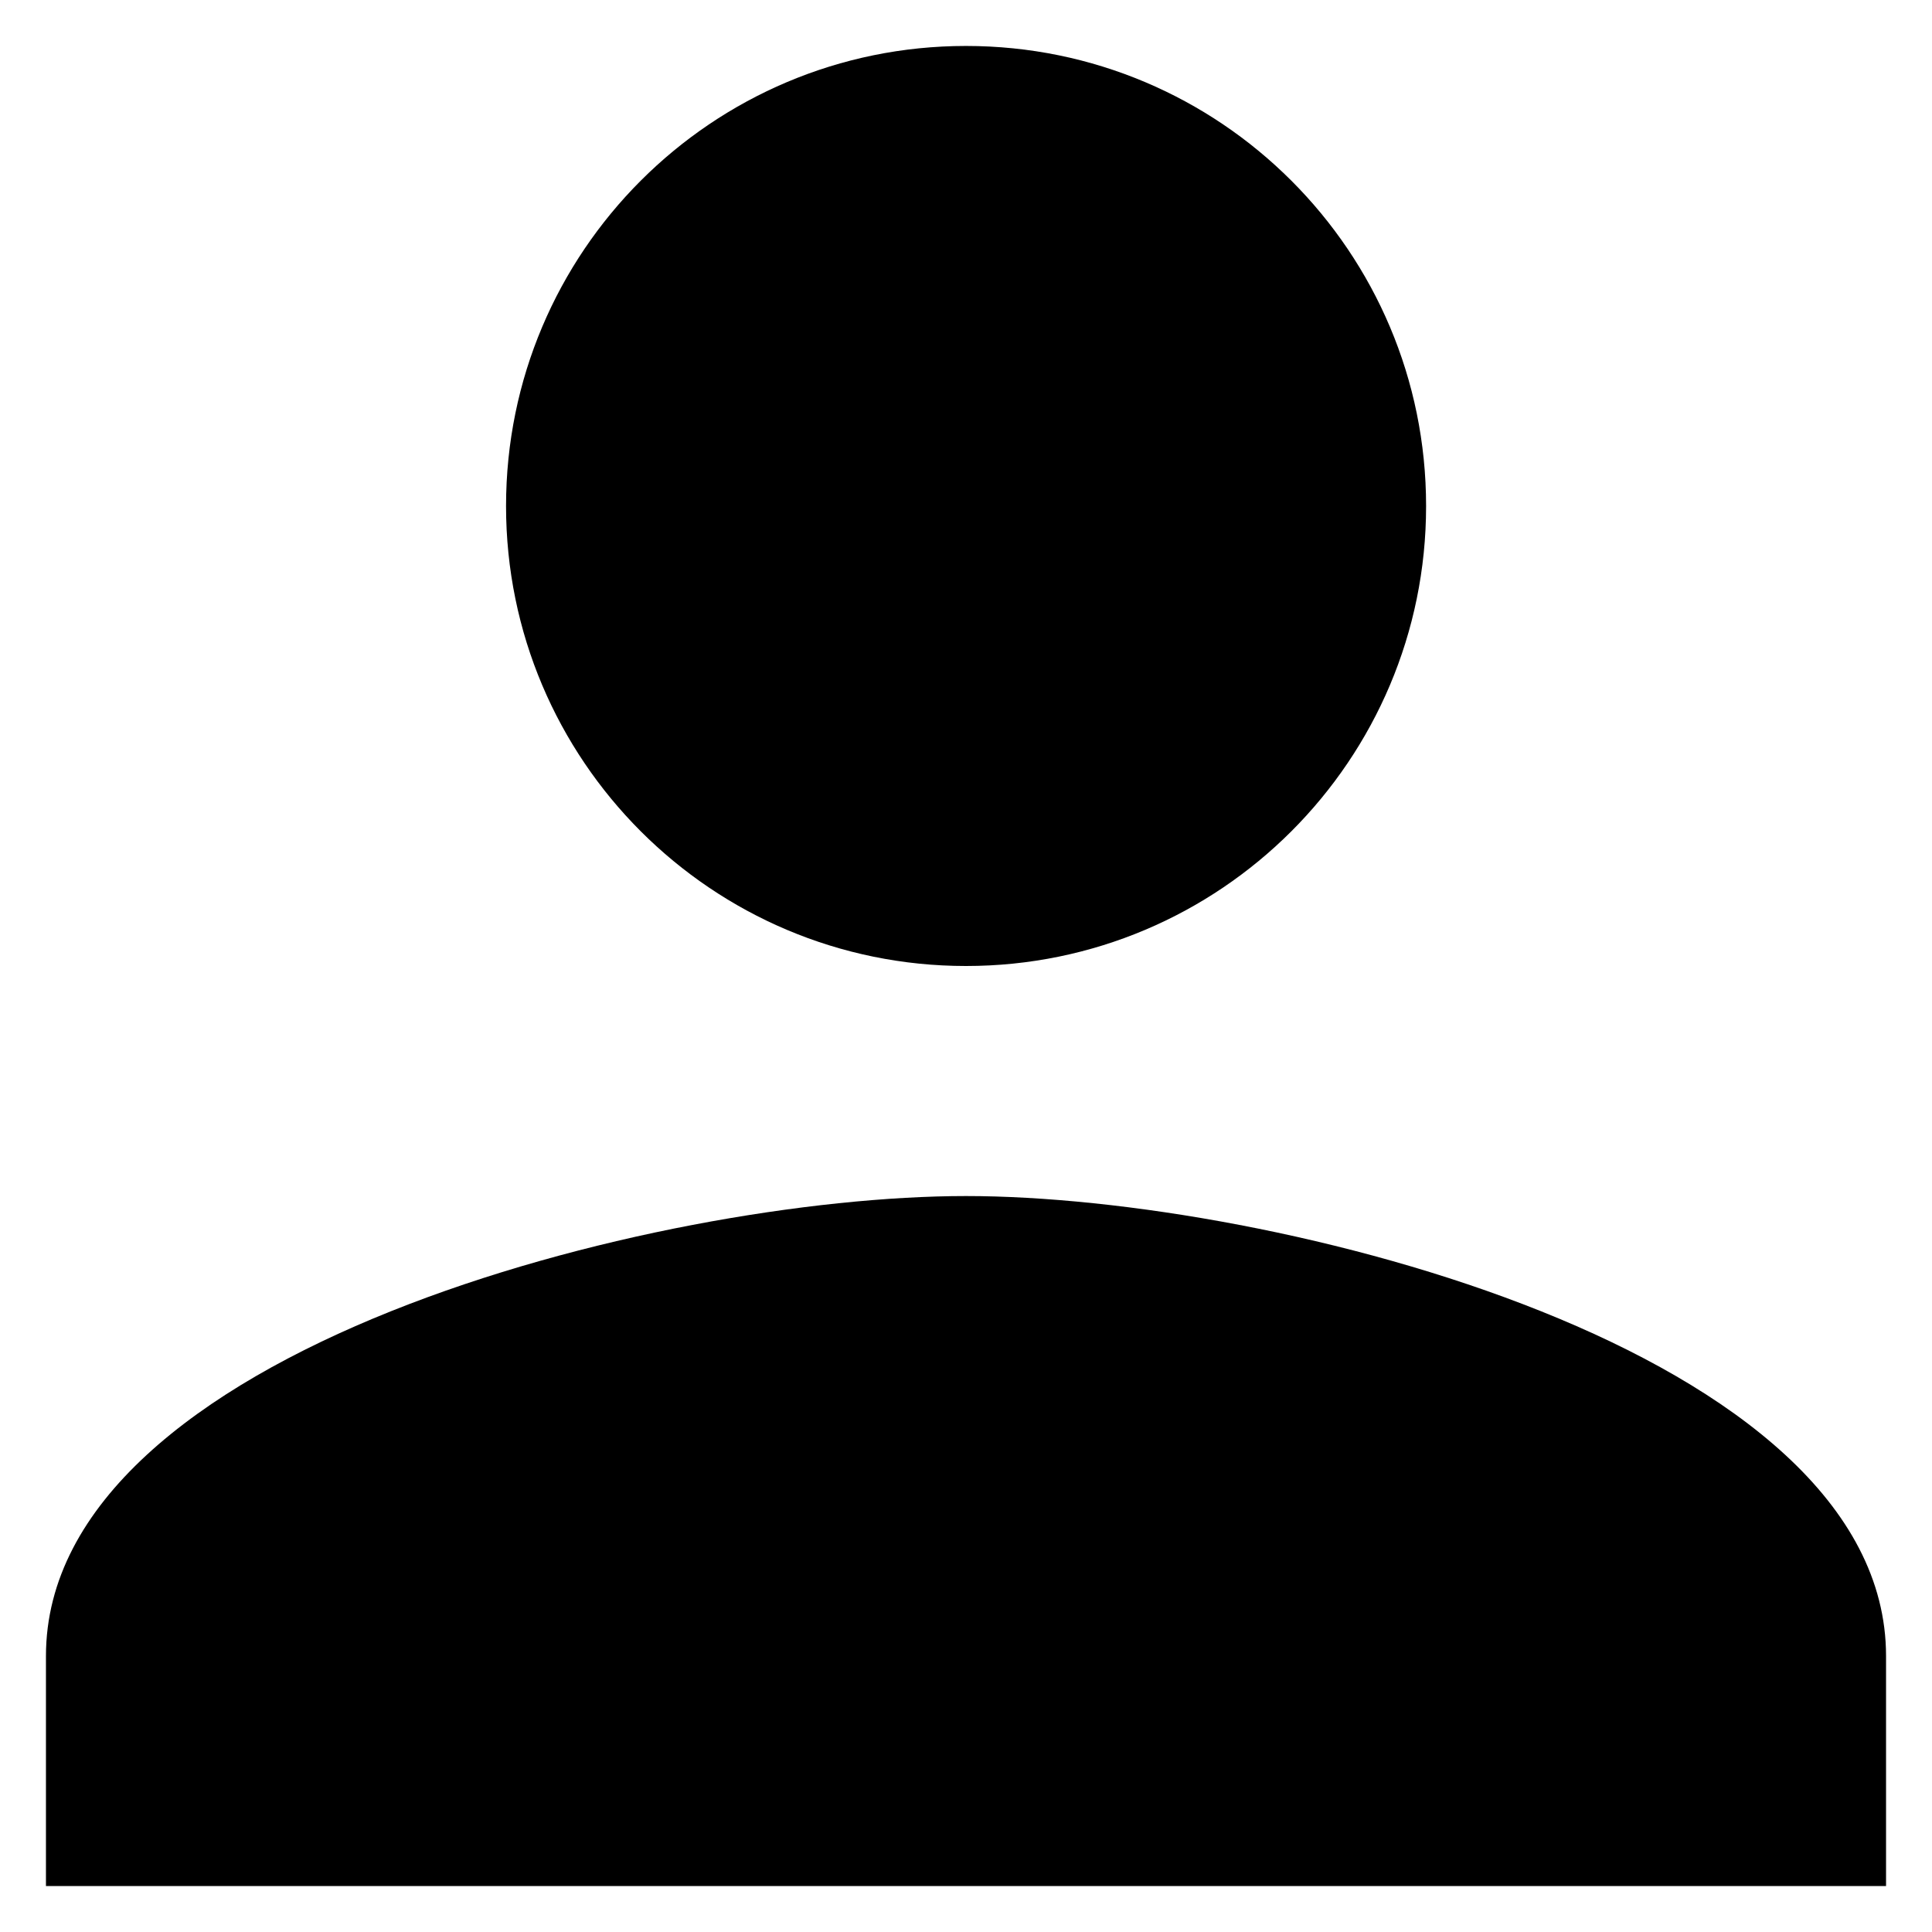 <svg width="14" height="14" viewBox="0 0 14 14" fill="none" xmlns="http://www.w3.org/2000/svg">
<path d="M7 7C8.842 7 10.334 5.508 10.334 3.667C10.334 1.825 8.842 0.333 7 0.333C5.159 0.333 3.667 1.825 3.667 3.667C3.667 5.508 5.159 7 7 7ZM7 8.667C4.775 8.667 0.333 9.783 0.333 12V13.667H13.667V12C13.667 9.783 9.225 8.667 7 8.667Z" fill="current"/>
</svg>
